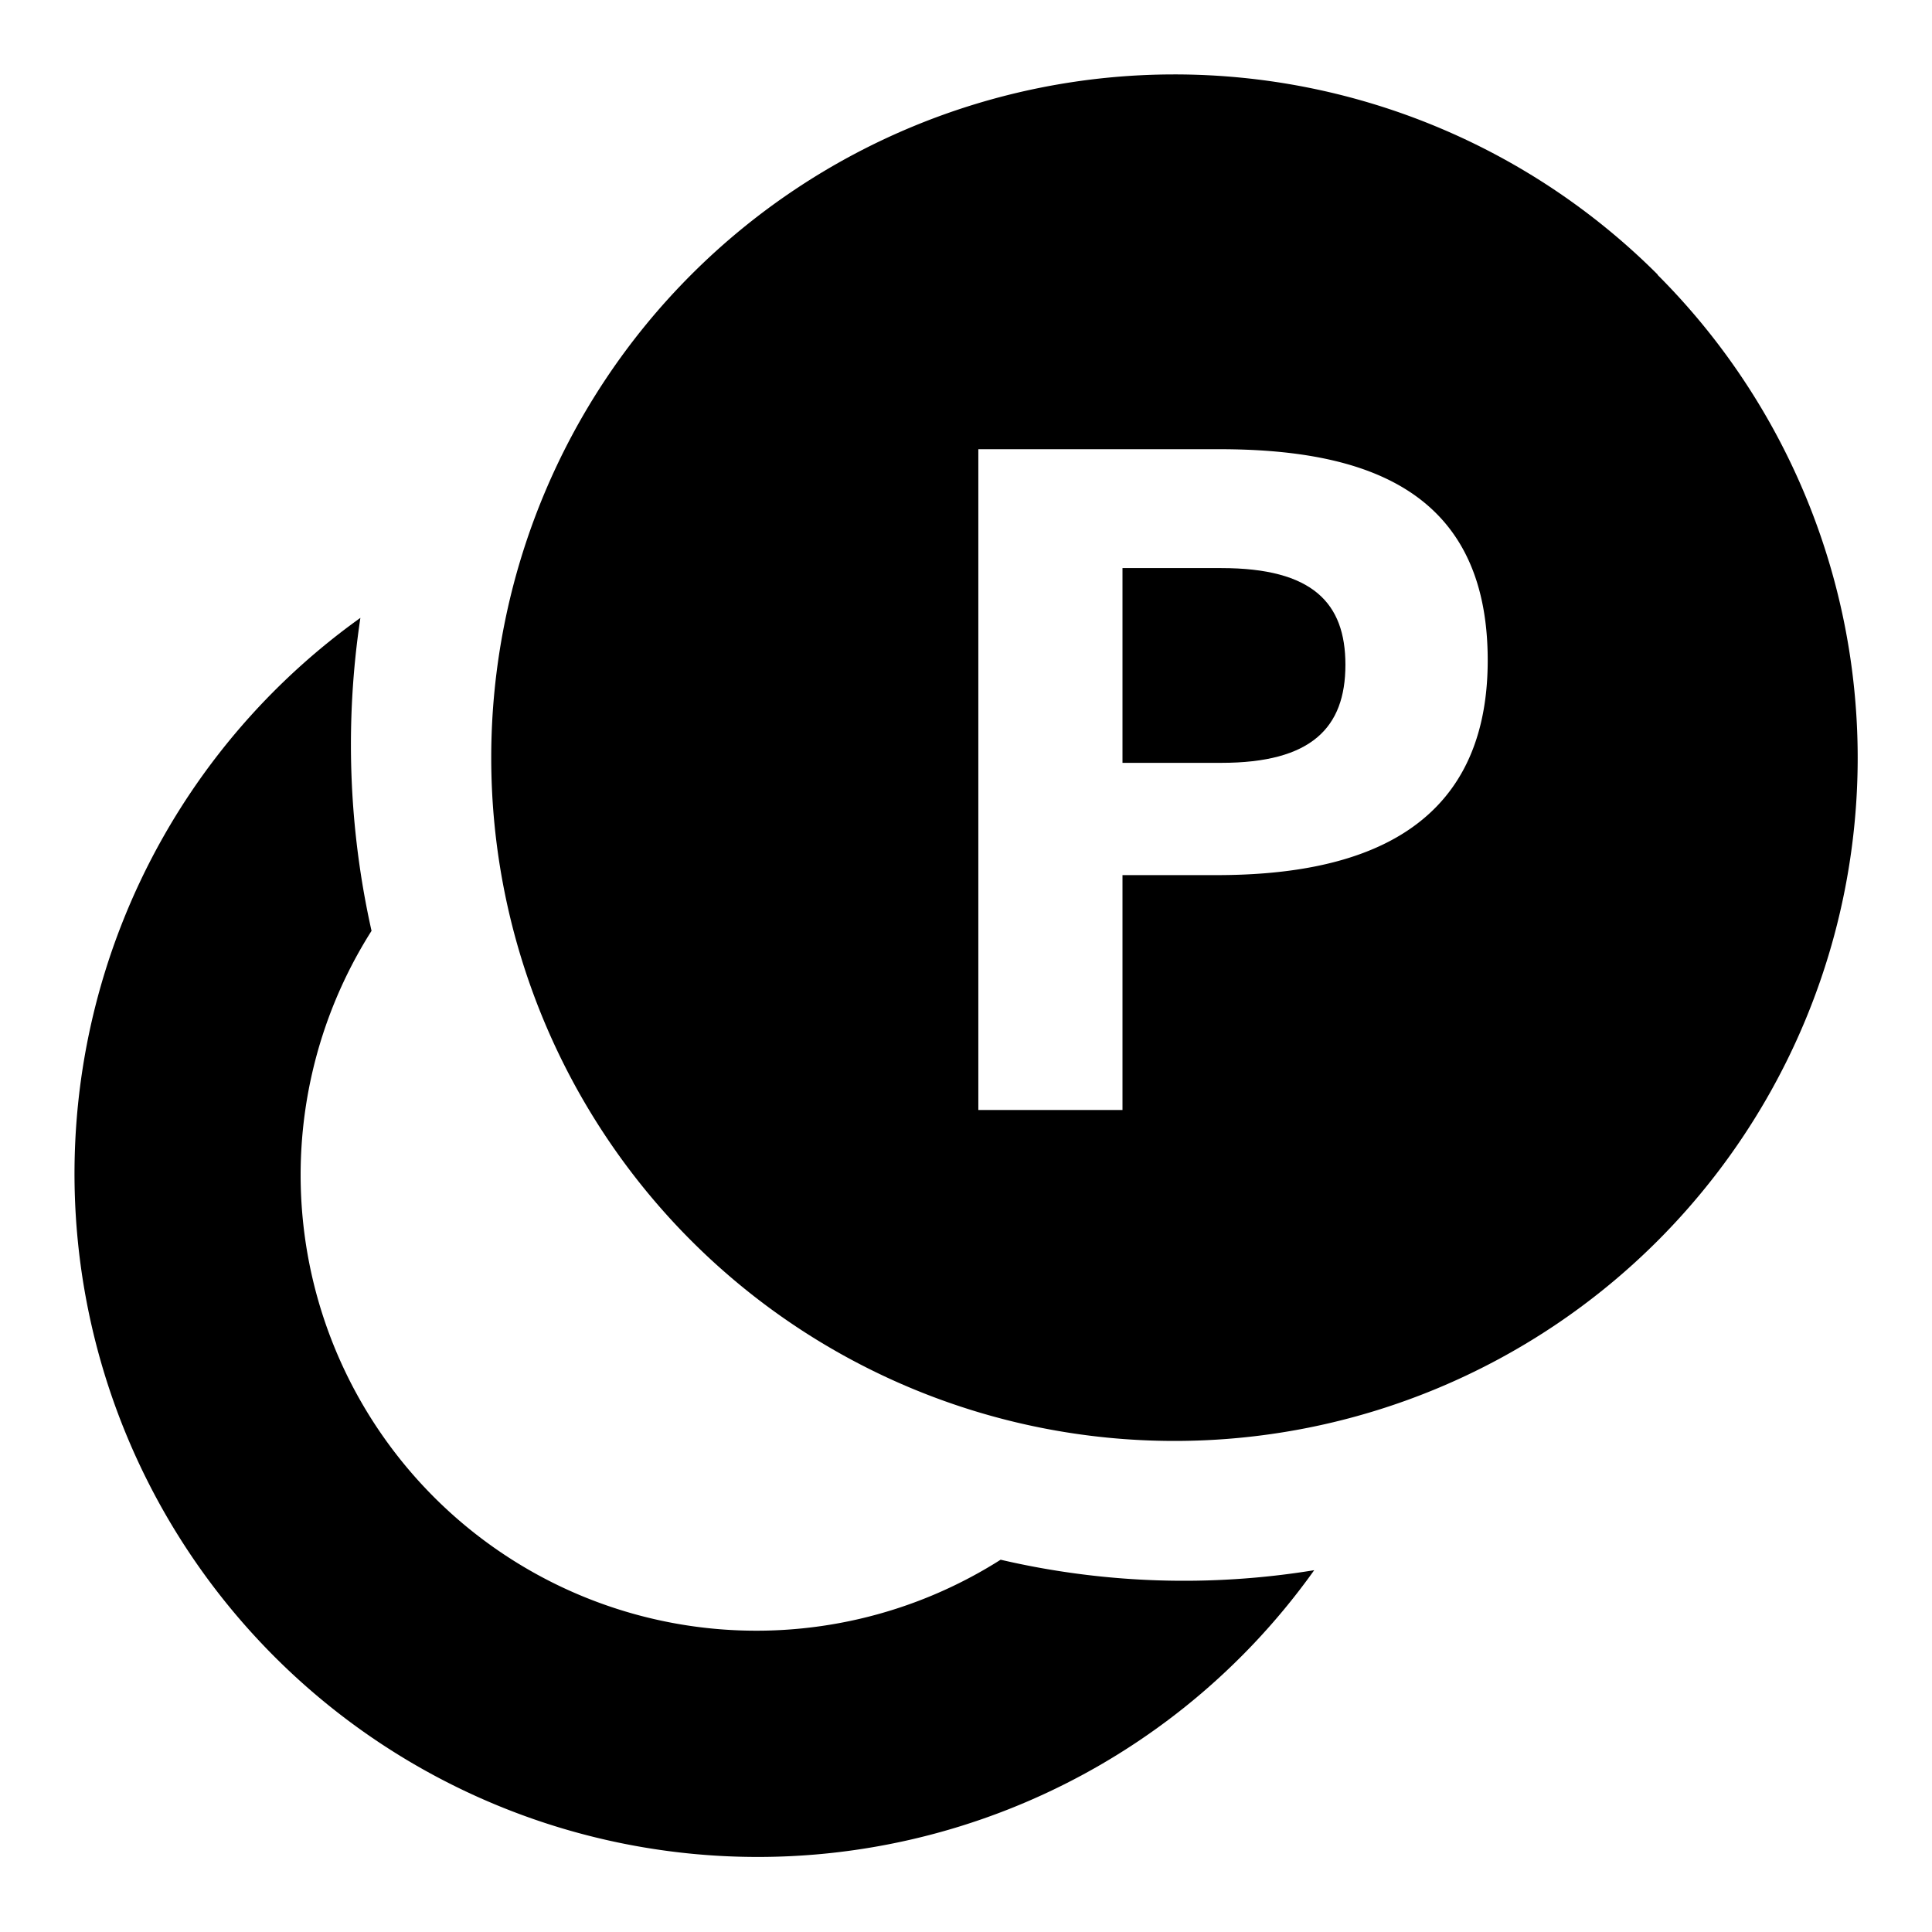 <svg id="fd307984-57d3-4cfa-b16b-ab5097905fff" data-name="Blue" xmlns="http://www.w3.org/2000/svg" viewBox="0 0 260 260"><path d="M164.36,76.45h-13.3v26.21h13.3c12.1,0,16.7-4.7,16.7-13.2C181.06,81.15,176.66,76.45,164.36,76.45Z"/><path d="M134.66,209.9A61.33,61.33,0,0,1,50,125.27a114.75,114.75,0,0,1-1.5-42.12A91.95,91.95,0,1,0,176.86,211.31,108.75,108.75,0,0,1,134.66,209.9Z"/><path d="M223.07,36.94a91.95,91.95,0,1,0,0,130.05,91.91,91.91,0,0,0,0-130Zm-59.41,80.83h-12.6v31.61h-19.4V60.45H164c19,0,36.21,5,36.21,28.41,0,23.91-18.71,28.91-36.51,28.91Z"/></svg>
